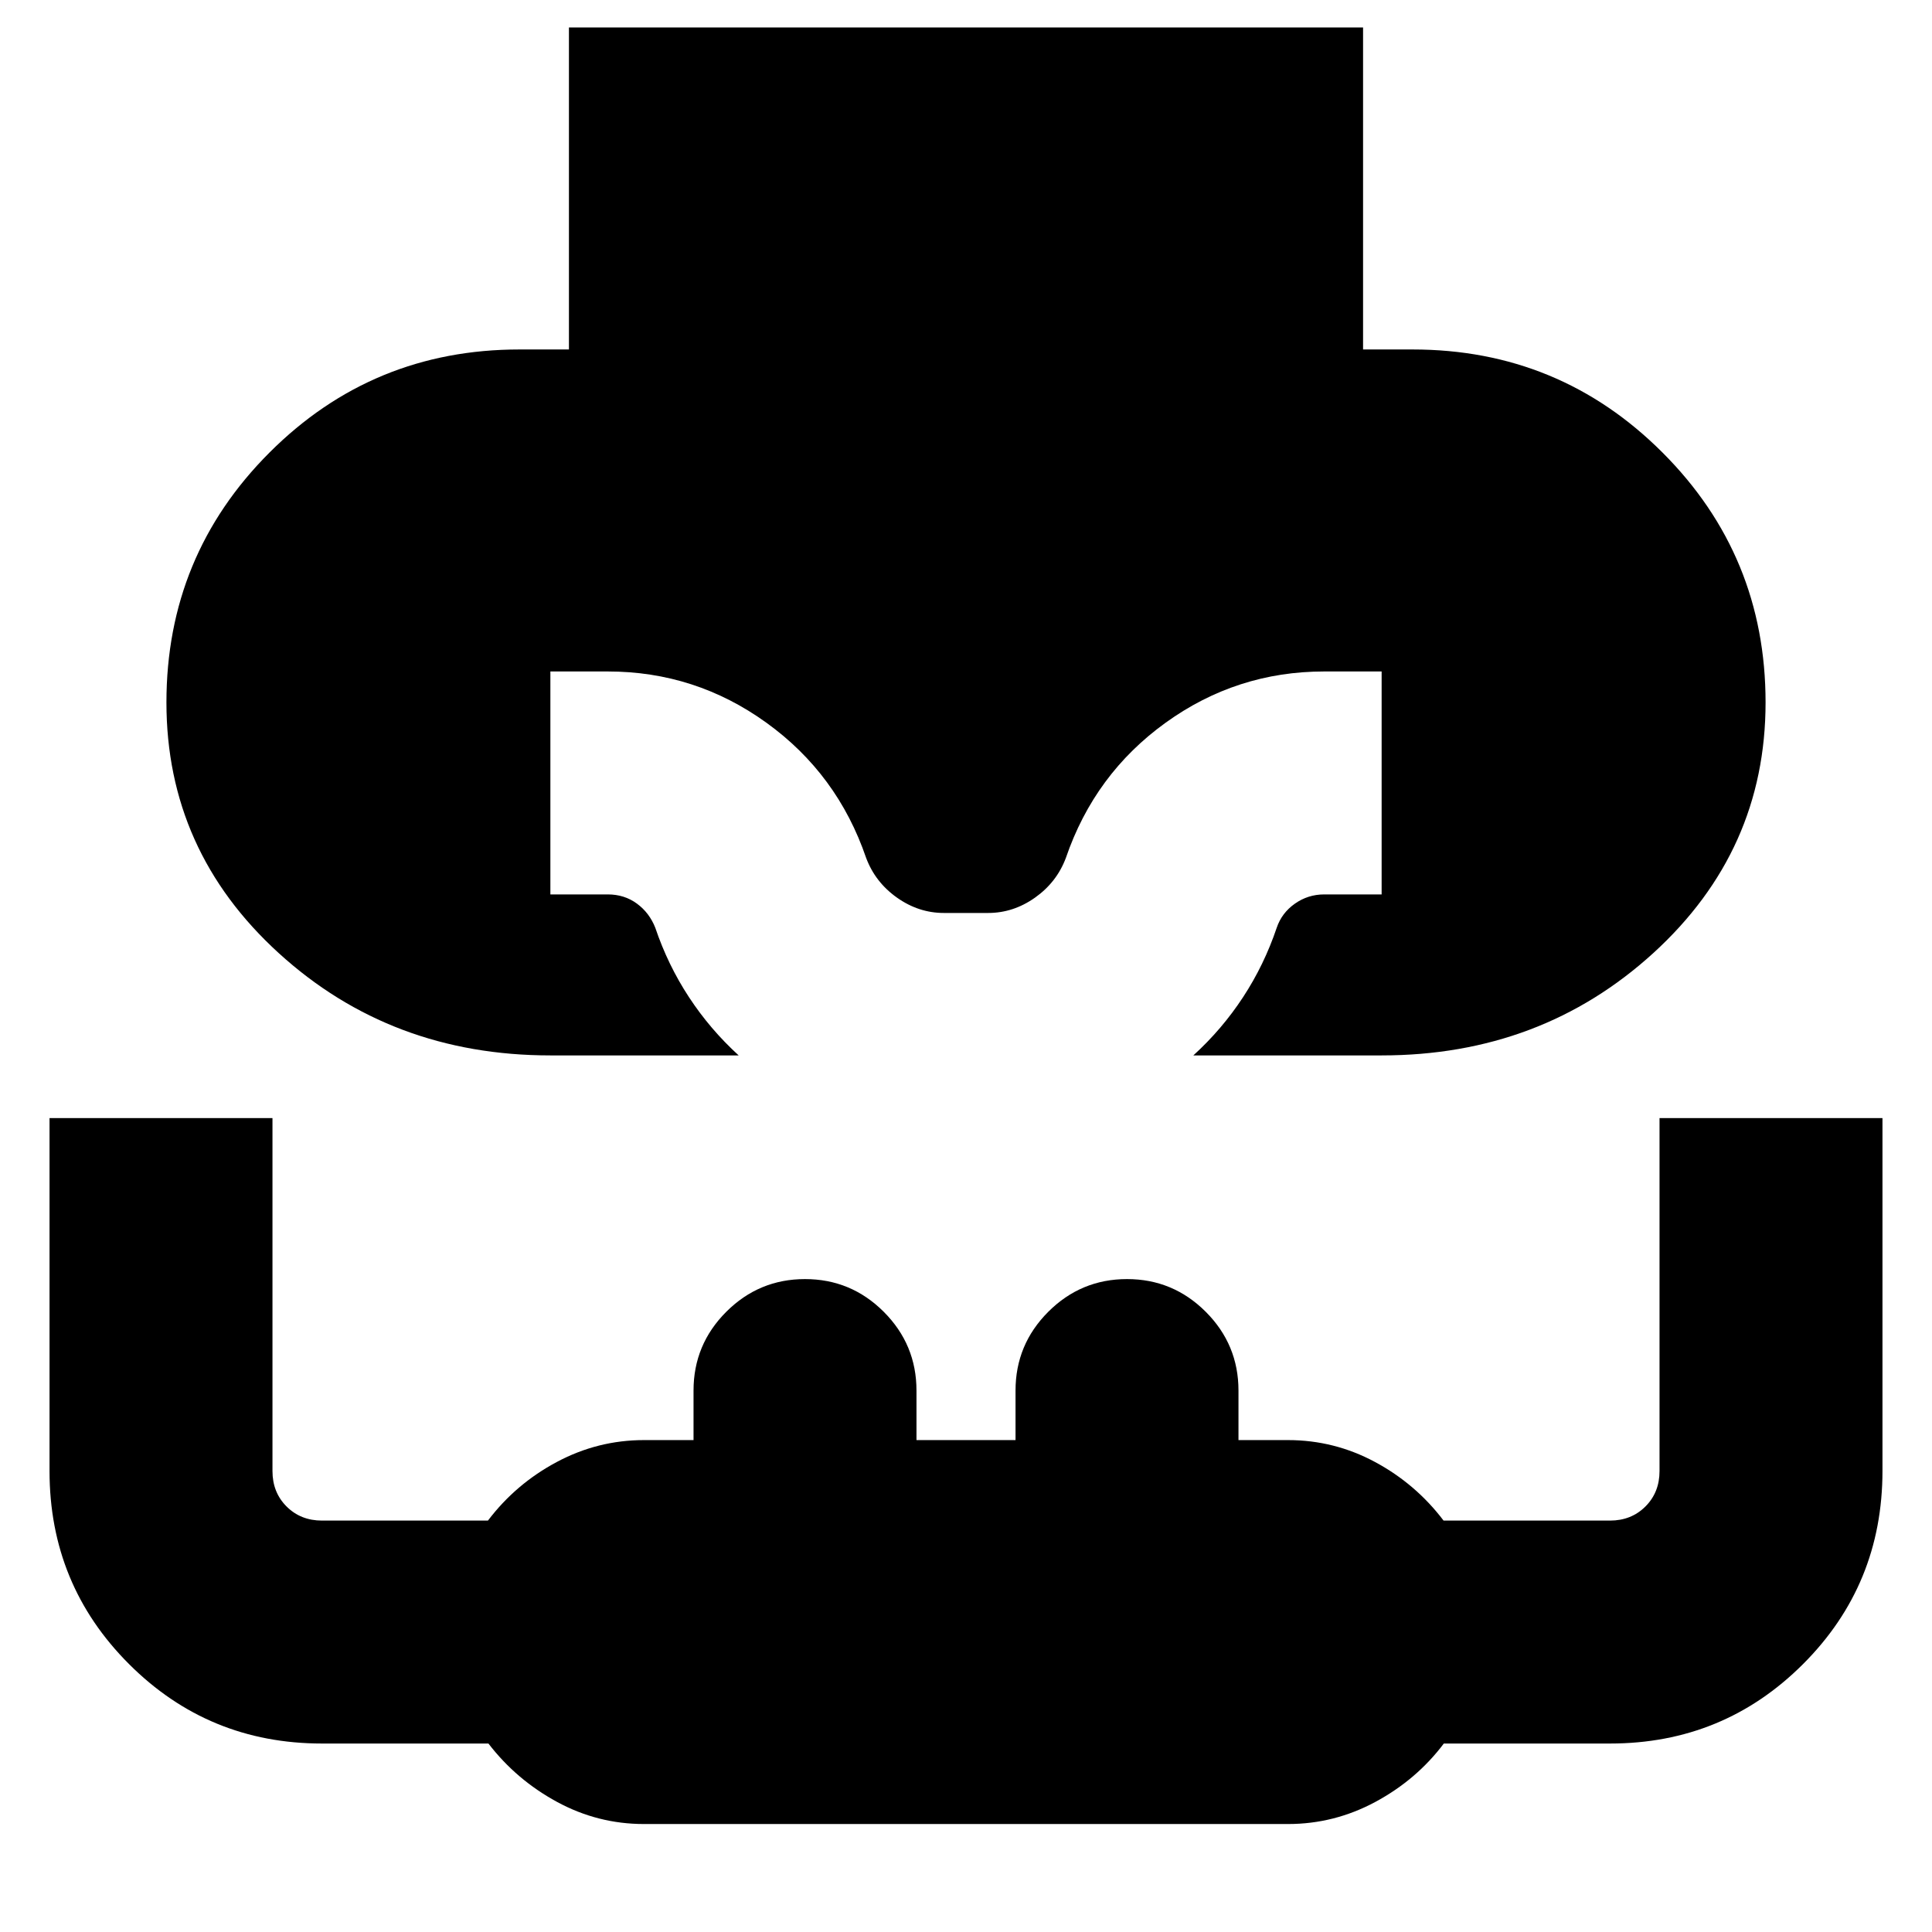 <svg xmlns="http://www.w3.org/2000/svg" height="24" viewBox="0 -960 960 960" width="24"><path d="M273.48-435.57q-79.2 0-134.99-50.85Q82.7-537.28 82.7-610.96q0-72.95 51.21-124.17 51.22-51.22 124.18-51.22h24.61v-160h394.6v160h24.61q72.96 0 124.18 51.22 51.21 51.22 51.21 124.17 0 73.68-55.79 124.54-55.79 50.85-134.99 50.85h-93.56q14.27-13 24.73-28.98 10.46-15.97 16.7-34.45 2.49-7.36 9.01-11.96 6.52-4.61 14.6-4.61h28.52v-110.78H658q-43.5 0-78.81 25.46t-49.58 67.22q-4.52 12.04-15.29 19.68-10.78 7.64-23.32 7.64h-22q-12.54 0-23.32-7.64-10.77-7.64-15.29-19.68-14.27-41.76-49.58-67.22T302-626.35h-28.52v110.78H302q8.27 0 14.48 4.57 6.2 4.56 9.13 12 6.24 18.48 16.72 34.46 10.47 15.97 24.71 28.97h-93.56ZM320-53.65q-22.98 0-43.23-11-20.25-11-34.07-29H160q-56.41 0-95.9-39.49-39.49-39.49-39.49-95.9v-175.39h110.78v175.39q0 10.6 7 17.6 7.01 7.01 17.61 7.01h82.46q13.82-18.24 34.21-29.12 20.39-10.88 43.33-10.88h24.61v-24.61q0-22.86 16.26-39.13 16.27-16.26 39.13-16.26 22.86 0 39.13 16.26 16.26 16.27 16.26 39.13v24.61h49.22v-24.61q0-22.86 16.26-39.13 16.27-16.26 39.13-16.26 22.86 0 39.13 16.26 16.26 16.27 16.26 39.13v24.61H640q22.98 0 43.23 10.88 20.25 10.88 34.07 29.12H800q10.6 0 17.61-7.01 7-7 7-17.6v-175.39h110.78v175.3q0 56.58-39.49 96.03T800-93.65h-82.57q-13.56 18-34 29-20.43 11-43.43 11H320Z"/></svg>